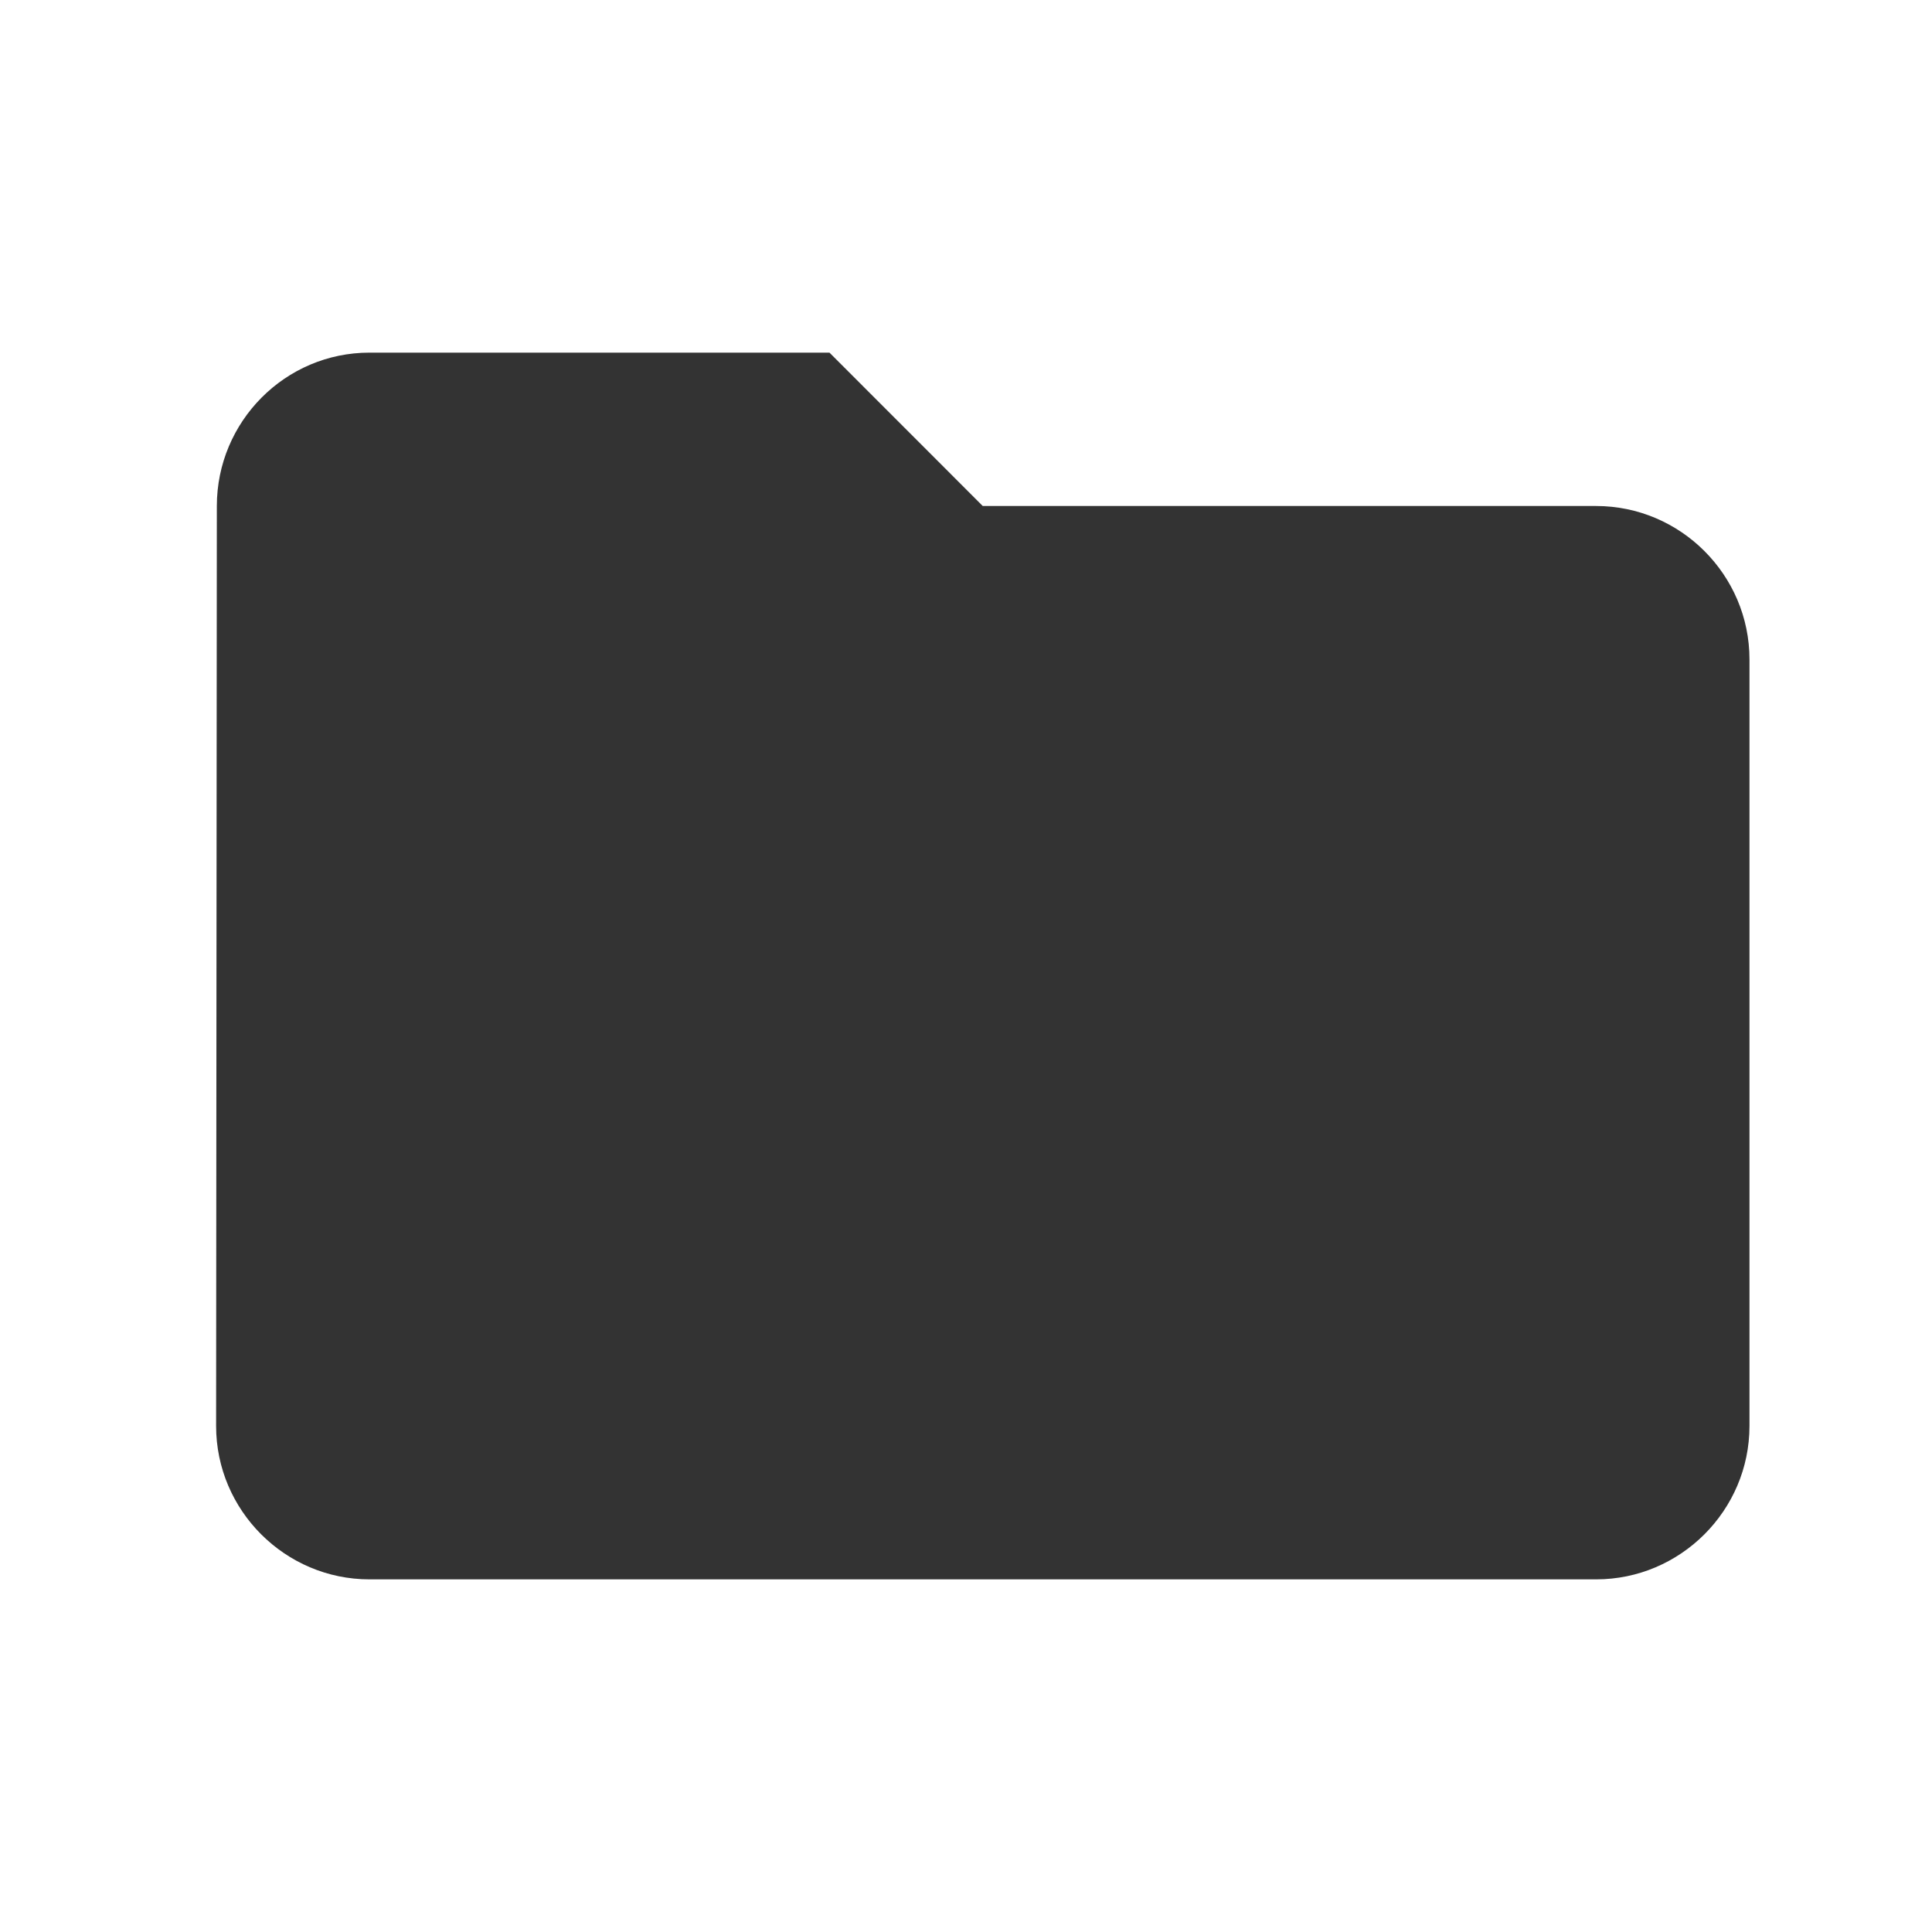 <svg width="21" height="21" viewBox="0 0 21 21" fill="none" xmlns="http://www.w3.org/2000/svg">
<path d="M9.016 3.833H4.016C3.099 3.833 2.357 4.583 2.357 5.5L2.349 15.5C2.349 16.417 3.099 17.167 4.016 17.167H17.349C18.266 17.167 19.016 16.417 19.016 15.5V7.167C19.016 6.25 18.266 5.5 17.349 5.5H10.682L9.016 3.833Z" fill="#333333"/>
</svg>
